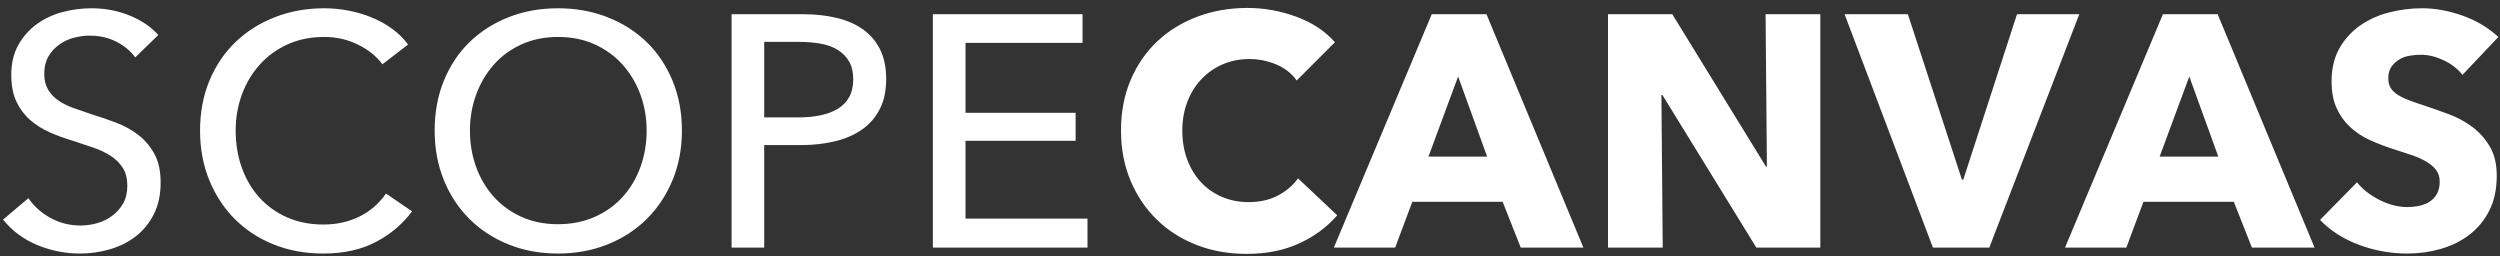 <?xml version="1.0" encoding="UTF-8"?>
<svg width="273px" height="28px" viewBox="0 0 273 28" version="1.1" xmlns="http://www.w3.org/2000/svg" xmlns:xlink="http://www.w3.org/1999/xlink">
    <rect x="0" y="0" width="273" height="28" fill="#333333" stroke="none"/>
    <!-- Generator: Sketch 44.1 (41455) - http://www.bohemiancoding.com/sketch -->
    <title>SCOPECANVAS</title>
    <desc>Created with Sketch.</desc>
    <defs></defs>
    <g id="Print" stroke="none" stroke-width="1" fill="none" fill-rule="evenodd">
        <g id="sc-symbol-es-copy" transform="translate(-545, -53)" fill="#FFFFFF">
            <path d="M559.768,59.267 C559.264,58.571 558.58,58.001 557.716,57.557 C556.852,57.113 555.88,56.891 554.8,56.891 C554.224,56.891 553.642,56.969 553.054,57.125 C552.466,57.281 551.932,57.533 551.452,57.881 C550.972,58.229 550.582,58.661 550.282,59.177 C549.982,59.693 549.832,60.311 549.832,61.031 C549.832,61.727 549.97,62.309 550.246,62.777 C550.522,63.245 550.894,63.641 551.362,63.965 C551.83,64.289 552.382,64.565 553.018,64.793 C553.654,65.021 554.332,65.255 555.052,65.495 C555.916,65.759 556.792,66.059 557.68,66.395 C558.568,66.731 559.372,67.175 560.092,67.727 C560.812,68.279 561.4,68.969 561.856,69.797 C562.312,70.625 562.54,71.675 562.54,72.947 C562.54,74.267 562.294,75.413 561.802,76.385 C561.31,77.357 560.656,78.161 559.84,78.797 C559.024,79.433 558.082,79.907 557.014,80.219 C555.946,80.531 554.848,80.687 553.72,80.687 C552.112,80.687 550.558,80.375 549.058,79.751 C547.558,79.127 546.316,78.203 545.332,76.979 L548.104,74.639 C548.704,75.527 549.508,76.247 550.516,76.799 C551.524,77.351 552.616,77.627 553.792,77.627 C554.392,77.627 554.992,77.543 555.592,77.375 C556.192,77.207 556.738,76.943 557.23,76.583 C557.722,76.223 558.124,75.773 558.436,75.233 C558.748,74.693 558.904,74.039 558.904,73.271 C558.904,72.503 558.742,71.861 558.418,71.345 C558.094,70.829 557.656,70.391 557.104,70.031 C556.552,69.671 555.91,69.365 555.178,69.113 C554.446,68.861 553.672,68.603 552.856,68.339 C552.04,68.099 551.236,67.805 550.444,67.457 C549.652,67.109 548.944,66.665 548.32,66.125 C547.696,65.585 547.192,64.919 546.808,64.127 C546.424,63.335 546.232,62.351 546.232,61.175 C546.232,59.903 546.49,58.811 547.006,57.899 C547.522,56.987 548.194,56.231 549.022,55.631 C549.85,55.031 550.786,54.593 551.83,54.317 C552.874,54.041 553.924,53.903 554.98,53.903 C556.468,53.903 557.86,54.167 559.156,54.695 C560.452,55.223 561.496,55.931 562.288,56.819 L559.768,59.267 Z M589.995,76.079 C588.986,77.447 587.679,78.557 586.071,79.409 C584.462,80.261 582.531,80.687 580.274,80.687 C578.33,80.687 576.537,80.357 574.893,79.697 C573.248,79.037 571.833,78.113 570.644,76.925 C569.456,75.737 568.527,74.321 567.855,72.677 C567.182,71.033 566.846,69.227 566.846,67.259 C566.846,65.267 567.188,63.449 567.872,61.805 C568.557,60.161 569.504,58.757 570.716,57.593 C571.929,56.429 573.362,55.523 575.019,54.875 C576.675,54.227 578.474,53.903 580.418,53.903 C581.283,53.903 582.158,53.987 583.047,54.155 C583.935,54.323 584.786,54.575 585.602,54.911 C586.419,55.247 587.162,55.661 587.835,56.153 C588.507,56.645 589.082,57.215 589.562,57.863 L586.755,60.023 C586.13,59.159 585.249,58.445 584.109,57.881 C582.968,57.317 581.739,57.035 580.418,57.035 C578.93,57.035 577.593,57.305 576.404,57.845 C575.216,58.385 574.203,59.123 573.362,60.059 C572.522,60.995 571.875,62.081 571.418,63.317 C570.962,64.553 570.735,65.867 570.735,67.259 C570.735,68.699 570.956,70.043 571.4,71.291 C571.845,72.539 572.48,73.625 573.308,74.549 C574.137,75.473 575.144,76.199 576.332,76.727 C577.521,77.255 578.846,77.519 580.311,77.519 C581.751,77.519 583.058,77.231 584.235,76.655 C585.411,76.079 586.382,75.239 587.15,74.135 L589.995,76.079 Z M619.465,67.259 C619.465,69.227 619.123,71.033 618.439,72.677 C617.755,74.321 616.813,75.737 615.613,76.925 C614.413,78.113 612.985,79.037 611.329,79.697 C609.673,80.357 607.873,80.687 605.929,80.687 C603.985,80.687 602.191,80.357 600.547,79.697 C598.903,79.037 597.481,78.113 596.281,76.925 C595.081,75.737 594.145,74.321 593.473,72.677 C592.801,71.033 592.465,69.227 592.465,67.259 C592.465,65.267 592.801,63.449 593.473,61.805 C594.145,60.161 595.081,58.757 596.281,57.593 C597.481,56.429 598.903,55.523 600.547,54.875 C602.191,54.227 603.985,53.903 605.929,53.903 C607.873,53.903 609.673,54.227 611.329,54.875 C612.985,55.523 614.413,56.429 615.613,57.593 C616.813,58.757 617.755,60.161 618.439,61.805 C619.123,63.449 619.465,65.267 619.465,67.259 Z M615.613,67.259 C615.613,65.867 615.385,64.553 614.929,63.317 C614.473,62.081 613.825,60.995 612.985,60.059 C612.145,59.123 611.131,58.385 609.943,57.845 C608.755,57.305 607.417,57.035 605.929,57.035 C604.465,57.035 603.139,57.305 601.951,57.845 C600.763,58.385 599.755,59.123 598.927,60.059 C598.099,60.995 597.457,62.081 597.001,63.317 C596.545,64.553 596.317,65.867 596.317,67.259 C596.317,68.675 596.545,70.007 597.001,71.255 C597.457,72.503 598.105,73.589 598.945,74.513 C599.785,75.437 600.793,76.163 601.969,76.691 C603.145,77.219 604.465,77.483 605.929,77.483 C607.393,77.483 608.725,77.219 609.925,76.691 C611.125,76.163 612.145,75.437 612.985,74.513 C613.825,73.589 614.473,72.503 614.929,71.255 C615.385,70.007 615.613,68.675 615.613,67.259 Z M624.888,54.551 L632.663,54.551 C634.032,54.551 635.279,54.689 636.408,54.965 C637.536,55.241 638.495,55.667 639.288,56.243 C640.08,56.819 640.691,57.551 641.124,58.439 C641.556,59.327 641.771,60.395 641.771,61.643 C641.771,62.915 641.538,64.007 641.069,64.919 C640.601,65.831 639.954,66.575 639.125,67.151 C638.297,67.727 637.314,68.153 636.173,68.429 C635.033,68.705 633.804,68.843 632.484,68.843 L628.452,68.843 L628.452,80.039 L624.888,80.039 L624.888,54.551 Z M628.452,65.819 L632.231,65.819 C633.096,65.819 633.893,65.741 634.625,65.585 C635.358,65.429 635.987,65.189 636.515,64.865 C637.044,64.541 637.451,64.115 637.74,63.587 C638.028,63.059 638.172,62.411 638.172,61.643 C638.172,60.875 638.022,60.233 637.721,59.717 C637.421,59.201 637.014,58.781 636.497,58.457 C635.981,58.133 635.364,57.905 634.644,57.773 C633.923,57.641 633.144,57.575 632.303,57.575 L628.452,57.575 L628.452,65.819 Z M650.434,76.871 L663.754,76.871 L663.754,80.039 L646.87,80.039 L646.87,54.551 L663.214,54.551 L663.214,57.683 L650.434,57.683 L650.434,65.315 L662.458,65.315 L662.458,68.375 L650.434,68.375 L650.434,76.871 Z M691.029,76.511 C689.9,77.807 688.509,78.833 686.852,79.589 C685.196,80.345 683.289,80.723 681.129,80.723 C679.16,80.723 677.343,80.399 675.674,79.751 C674.006,79.103 672.561,78.185 671.337,76.997 C670.112,75.809 669.153,74.387 668.457,72.731 C667.76,71.075 667.413,69.251 667.413,67.259 C667.413,65.219 667.766,63.371 668.475,61.715 C669.183,60.059 670.16,58.649 671.409,57.485 C672.657,56.321 674.12,55.427 675.801,54.803 C677.481,54.179 679.292,53.867 681.236,53.867 C683.037,53.867 684.806,54.185 686.547,54.821 C688.287,55.457 689.696,56.387 690.777,57.611 L686.601,61.787 C686.024,60.995 685.269,60.407 684.332,60.023 C683.396,59.639 682.437,59.447 681.452,59.447 C680.372,59.447 679.383,59.645 678.482,60.041 C677.582,60.437 676.809,60.983 676.16,61.679 C675.512,62.375 675.009,63.197 674.649,64.145 C674.288,65.093 674.109,66.131 674.109,67.259 C674.109,68.411 674.288,69.467 674.649,70.427 C675.009,71.387 675.506,72.209 676.143,72.893 C676.779,73.577 677.54,74.111 678.428,74.495 C679.317,74.879 680.288,75.071 681.345,75.071 C682.569,75.071 683.636,74.831 684.548,74.351 C685.461,73.871 686.192,73.247 686.745,72.479 L691.029,76.511 Z M711.067,80.039 L709.087,75.035 L699.223,75.035 L697.351,80.039 L690.655,80.039 L701.347,54.551 L707.323,54.551 L717.907,80.039 L711.067,80.039 Z M704.227,61.355 L700.987,70.103 L707.395,70.103 L704.227,61.355 Z M736.793,80.039 L726.534,63.371 L726.426,63.371 L726.569,80.039 L720.593,80.039 L720.593,54.551 L727.614,54.551 L737.837,71.183 L737.946,71.183 L737.802,54.551 L743.778,54.551 L743.778,80.039 L736.793,80.039 Z M762.232,80.039 L756.076,80.039 L746.428,54.551 L753.34,54.551 L759.244,72.623 L759.388,72.623 L765.256,54.551 L772.06,54.551 L762.232,80.039 Z M790.91,80.039 L788.931,75.035 L779.067,75.035 L777.194,80.039 L770.499,80.039 L781.191,54.551 L787.167,54.551 L797.75,80.039 L790.91,80.039 Z M784.071,61.355 L780.831,70.103 L787.239,70.103 L784.071,61.355 Z M813.901,61.175 C813.373,60.503 812.683,59.969 811.831,59.573 C810.979,59.177 810.157,58.979 809.365,58.979 C808.957,58.979 808.543,59.015 808.123,59.087 C807.703,59.159 807.325,59.297 806.989,59.501 C806.653,59.705 806.371,59.969 806.143,60.293 C805.915,60.617 805.801,61.031 805.801,61.535 C805.801,61.967 805.891,62.327 806.071,62.615 C806.251,62.903 806.515,63.155 806.863,63.371 C807.211,63.587 807.625,63.785 808.105,63.965 C808.585,64.145 809.125,64.331 809.725,64.523 C810.589,64.811 811.489,65.129 812.425,65.477 C813.361,65.825 814.213,66.287 814.981,66.863 C815.749,67.439 816.385,68.153 816.889,69.005 C817.393,69.857 817.645,70.919 817.645,72.191 C817.645,73.655 817.375,74.921 816.835,75.989 C816.295,77.057 815.569,77.939 814.657,78.635 C813.745,79.331 812.701,79.847 811.525,80.183 C810.349,80.519 809.137,80.687 807.889,80.687 C806.065,80.687 804.301,80.369 802.597,79.733 C800.893,79.097 799.477,78.191 798.349,77.015 L802.381,72.911 C803.005,73.679 803.827,74.321 804.847,74.837 C805.867,75.353 806.881,75.611 807.889,75.611 C808.345,75.611 808.789,75.563 809.221,75.467 C809.653,75.371 810.031,75.215 810.355,74.999 C810.679,74.783 810.937,74.495 811.129,74.135 C811.321,73.775 811.417,73.343 811.417,72.839 C811.417,72.359 811.297,71.951 811.057,71.615 C810.817,71.279 810.475,70.973 810.031,70.697 C809.587,70.421 809.035,70.169 808.375,69.941 C807.715,69.713 806.965,69.467 806.125,69.203 C805.309,68.939 804.511,68.627 803.731,68.267 C802.951,67.907 802.255,67.445 801.643,66.881 C801.031,66.317 800.539,65.633 800.167,64.829 C799.795,64.025 799.609,63.047 799.609,61.895 C799.609,60.479 799.897,59.267 800.473,58.259 C801.049,57.251 801.805,56.423 802.741,55.775 C803.677,55.127 804.733,54.653 805.909,54.353 C807.085,54.053 808.273,53.903 809.473,53.903 C810.913,53.903 812.383,54.167 813.883,54.695 C815.383,55.223 816.697,56.003 817.825,57.035 L813.901,61.175 Z" id="SCOPECANVAS"></path>
        </g>
    </g>
</svg>